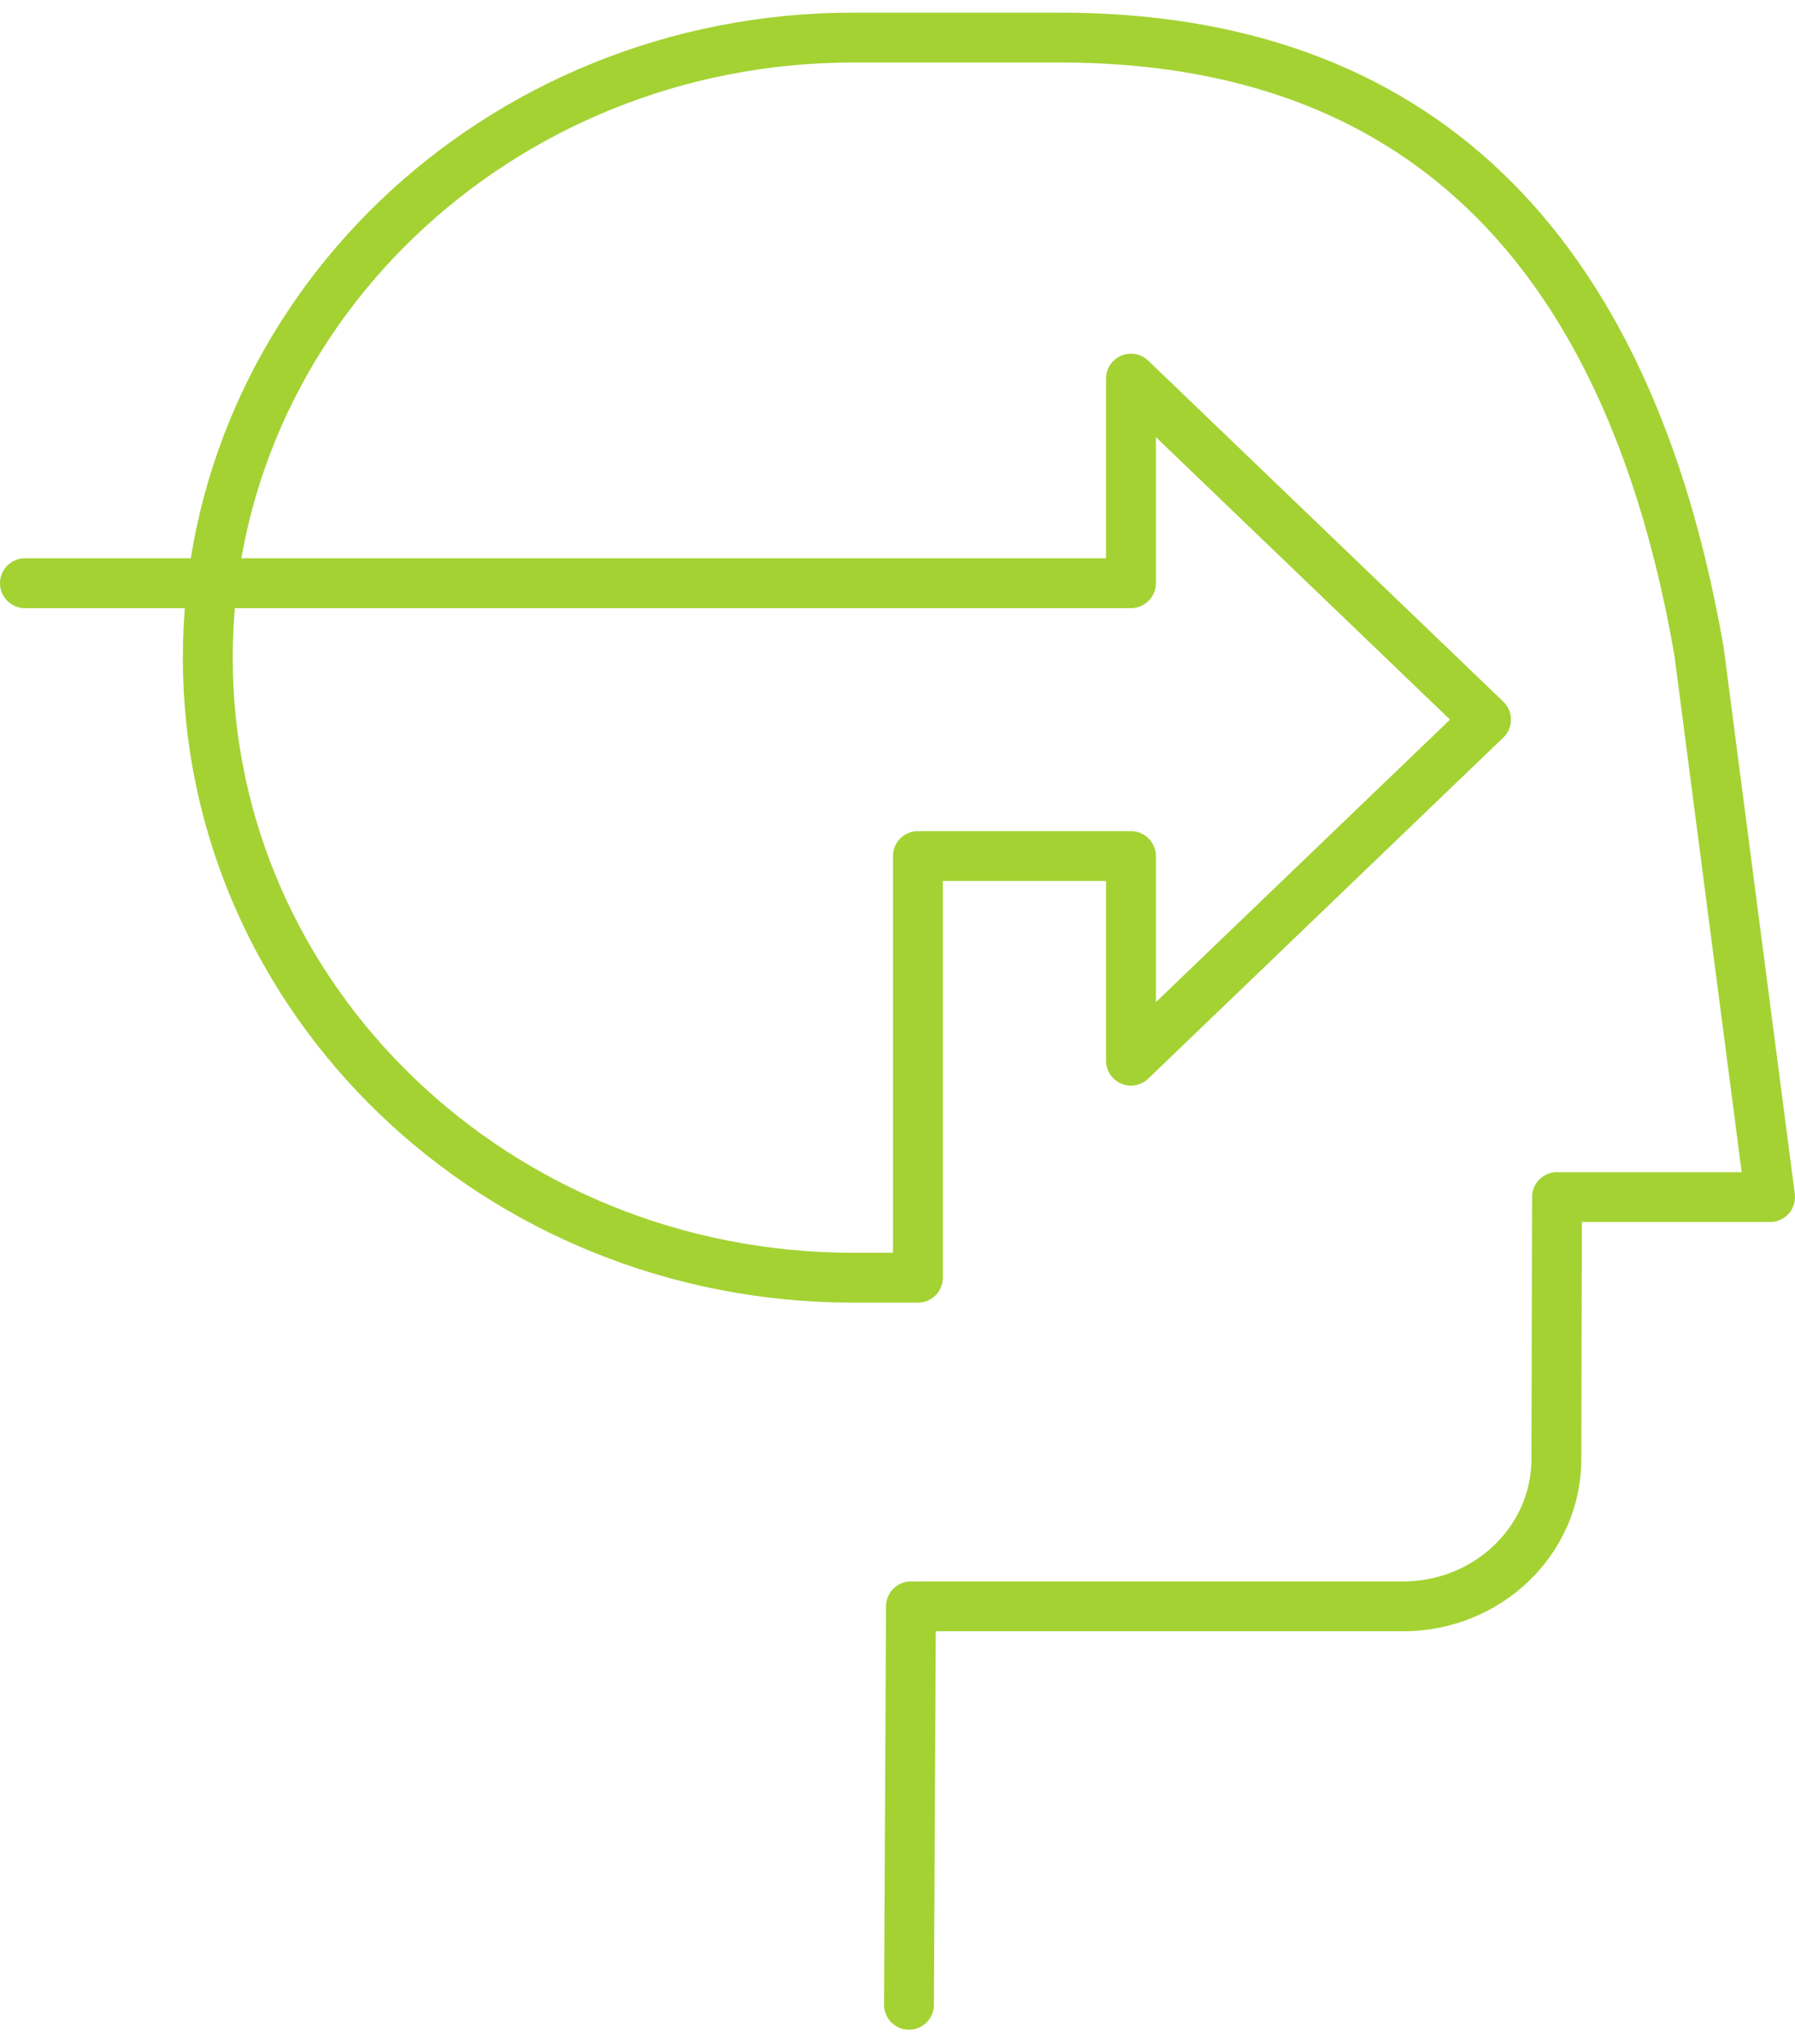 <?xml version="1.0" encoding="UTF-8"?>
<svg width="72px" height="82px" viewBox="0 0 72 82" version="1.1" xmlns="http://www.w3.org/2000/svg" xmlns:xlink="http://www.w3.org/1999/xlink">
    <!-- Generator: Sketch 52.6 (67491) - http://www.bohemiancoding.com/sketch -->
    <title>icon-direction</title>
    <desc>Created with Sketch.</desc>
    <g id="Desktop-R4" stroke="none" stroke-width="1" fill="none" fill-rule="evenodd" stroke-linecap="round" stroke-linejoin="round">
        <g id="0.0-Home-page-" transform="translate(-117, -2535)" stroke="#A4D233" stroke-width="2">
            <g id="c5.0-three-cards-blue-gradient-desktop" transform="translate(0, 2089)">
                <g id="card-why-college-matters" transform="translate(95, 422.535)">
                    <g id="icon-direction" transform="translate(23, 24.972)">
                        <path d="M0,21.888 L44.364,21.888 L44.364,13.681 L58.606,27.36 L44.364,41.041 L44.364,32.833 L35.819,32.833 L35.819,49.748 L33.23,49.748 C18.929,49.748 7.335,38.611 7.335,24.875 C7.335,11.137 18.929,0 33.23,0 L41.516,0 C55.674,0 64.303,8.209 67.151,24.626 L70,46.513 L61.454,46.513 L61.429,57.021 C61.429,60.283 58.676,62.931 55.278,62.931 L35.819,62.931" id="Stroke-3"></path>
                        <path d="M35.54,62.931 L35.46,78.913" id="Stroke-5"></path>
                    </g>
                </g>
            </g>
        </g>
    </g>
</svg>
